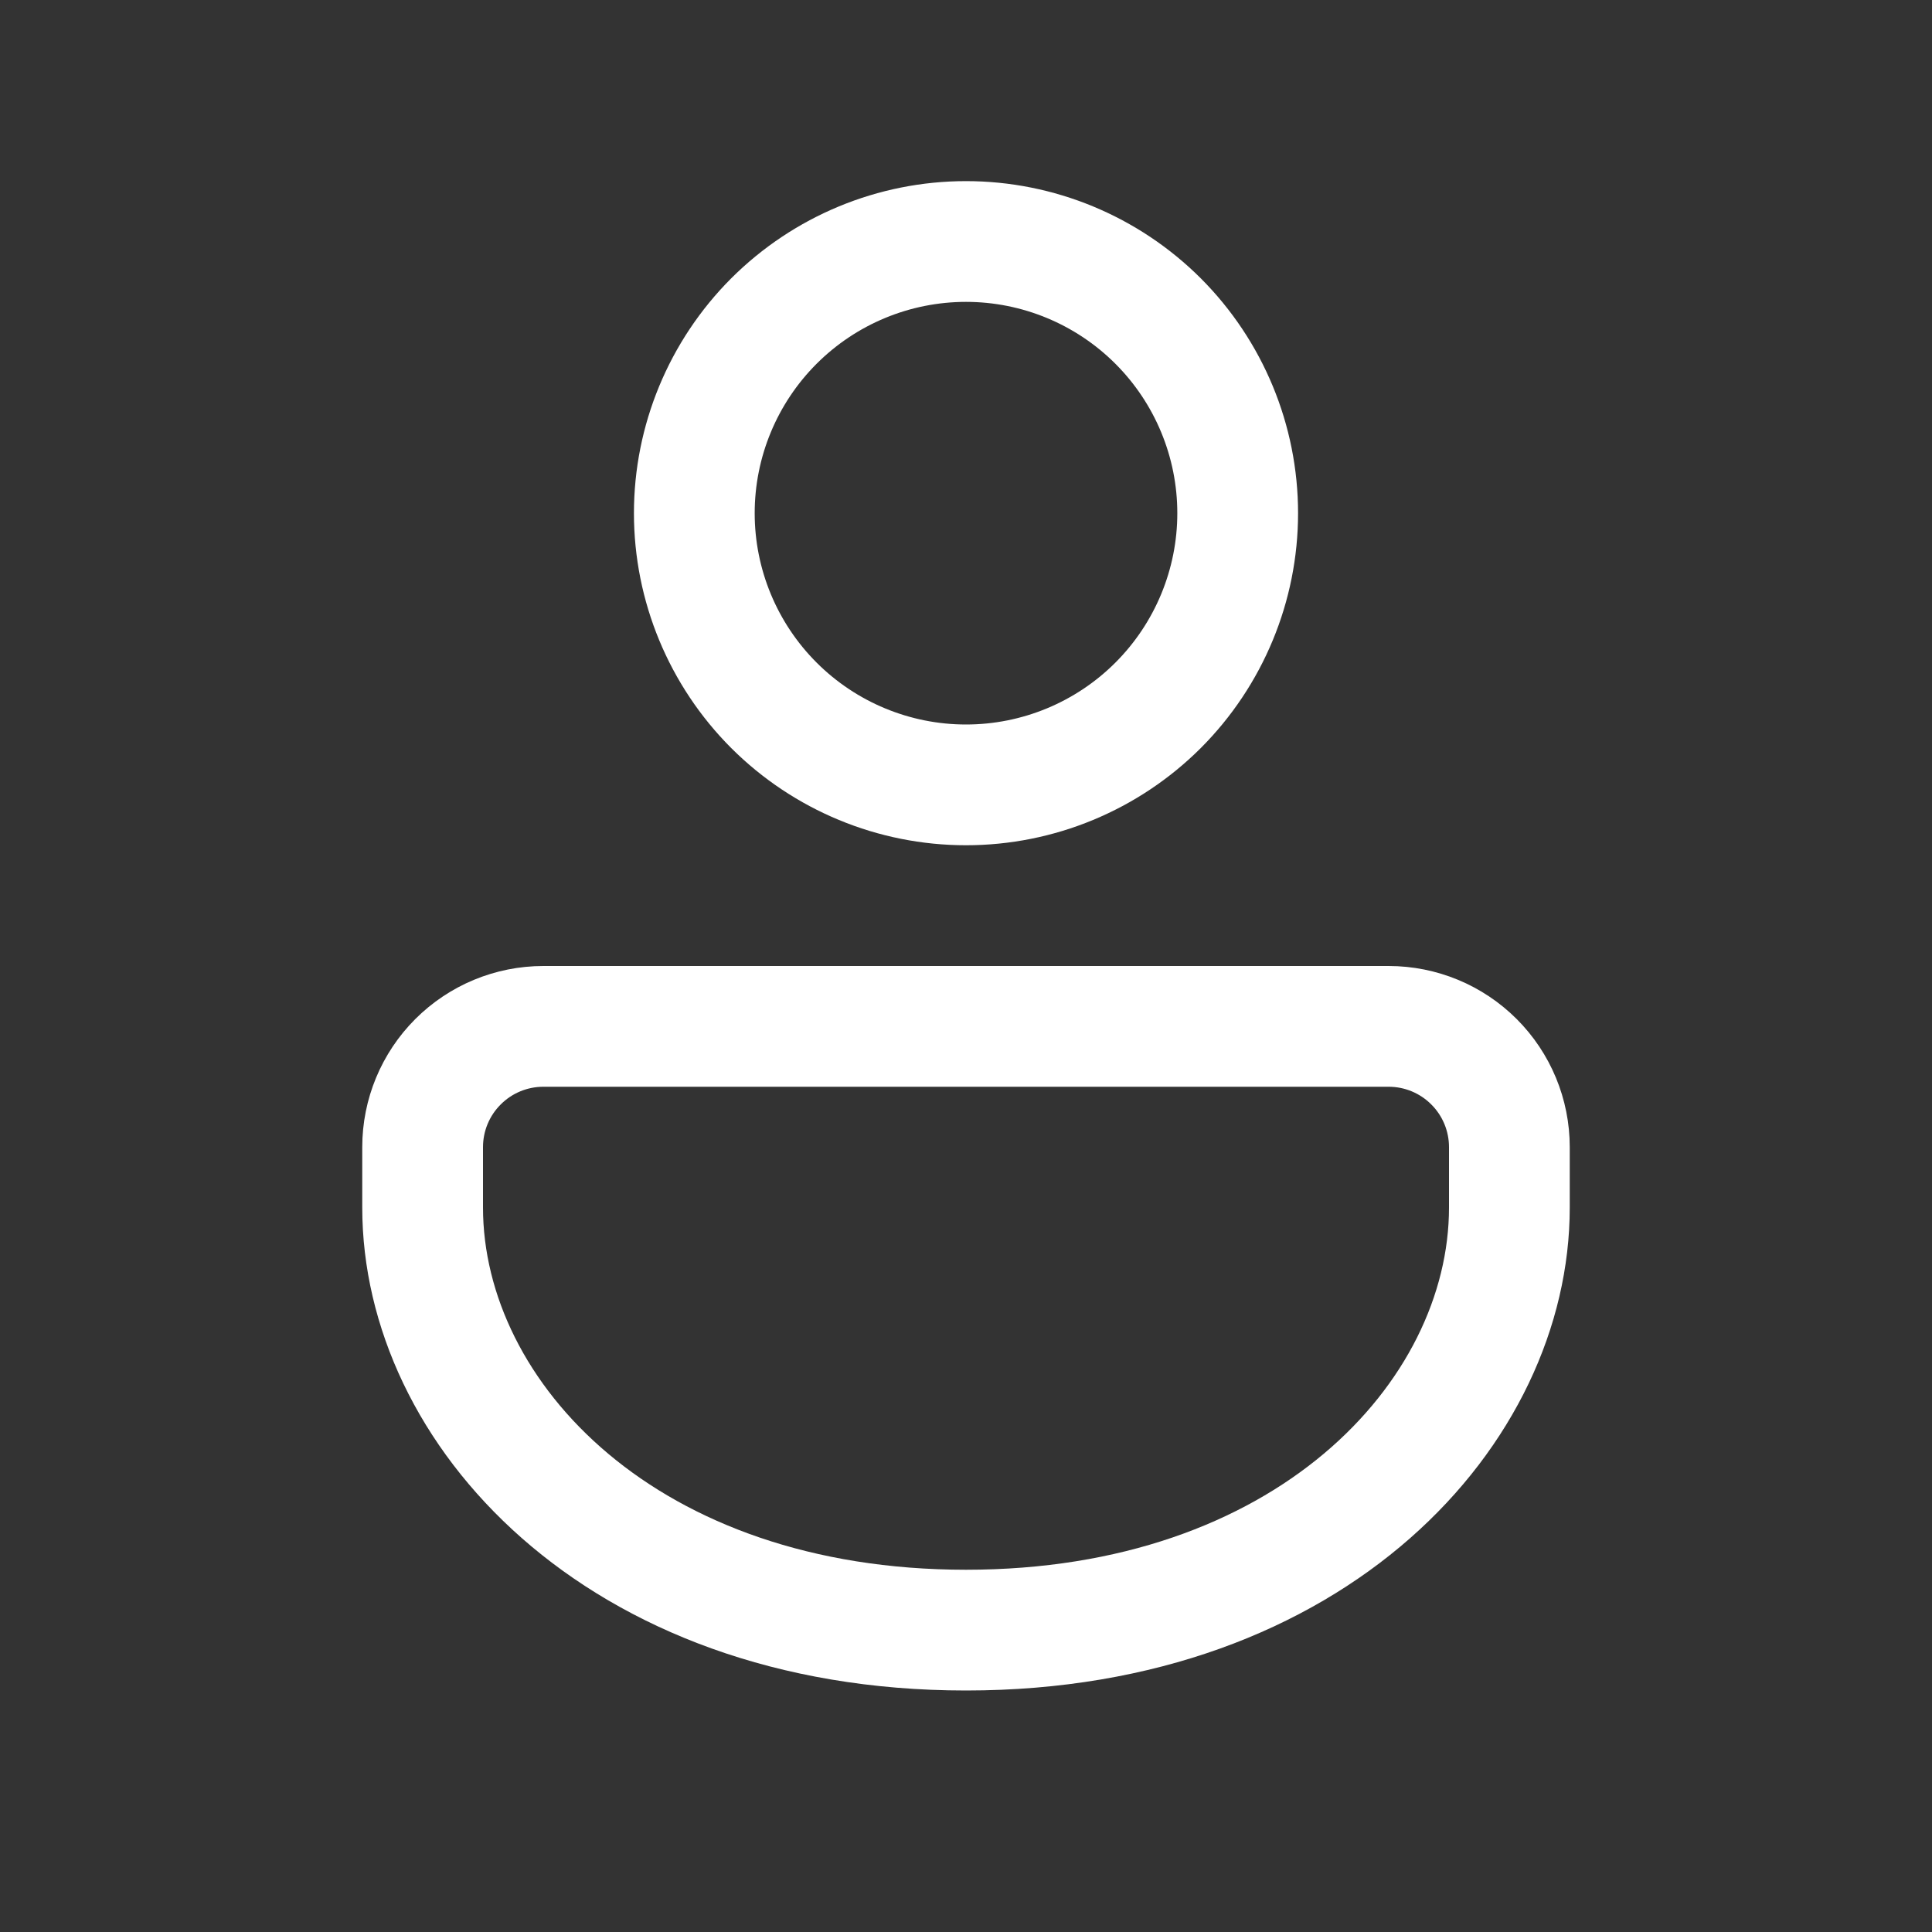 <svg width="24" height="24" viewBox="0 0 24 24" fill="none" xmlns="http://www.w3.org/2000/svg">
<rect x="0" y="0" width="24" height="24" fill="#333333" stroke="none"/>
<path d="M17.25 12C17.847 12 18.419 12.237 18.841 12.659C19.263 13.081 19.5 13.653 19.5 14.25V15C19.5 17.956 16.71 21 12 21C7.29 21 4.5 17.956 4.5 15V14.25C4.5 13.653 4.737 13.081 5.159 12.659C5.581 12.237 6.153 12 6.75 12H17.25ZM17.25 13.5H6.75C6.551 13.5 6.36 13.579 6.22 13.72C6.079 13.86 6 14.051 6 14.25V15C6 17.157 8.148 19.5 12 19.5C15.852 19.5 18 17.157 18 15V14.25C18 14.051 17.921 13.86 17.78 13.72C17.64 13.579 17.449 13.5 17.25 13.5ZM12 2.25C13.094 2.25 14.143 2.685 14.917 3.458C15.69 4.232 16.125 5.281 16.125 6.375C16.125 7.469 15.69 8.518 14.917 9.292C14.143 10.065 13.094 10.5 12 10.5C10.906 10.5 9.857 10.065 9.083 9.292C8.31 8.518 7.875 7.469 7.875 6.375C7.875 5.281 8.31 4.232 9.083 3.458C9.857 2.685 10.906 2.25 12 2.25ZM12 3.75C11.304 3.75 10.636 4.027 10.144 4.519C9.652 5.011 9.375 5.679 9.375 6.375C9.375 7.071 9.652 7.739 10.144 8.231C10.636 8.723 11.304 9 12 9C12.696 9 13.364 8.723 13.856 8.231C14.348 7.739 14.625 7.071 14.625 6.375C14.625 5.679 14.348 5.011 13.856 4.519C13.364 4.027 12.696 3.75 12 3.75Z" fill="white"/>
</svg>
